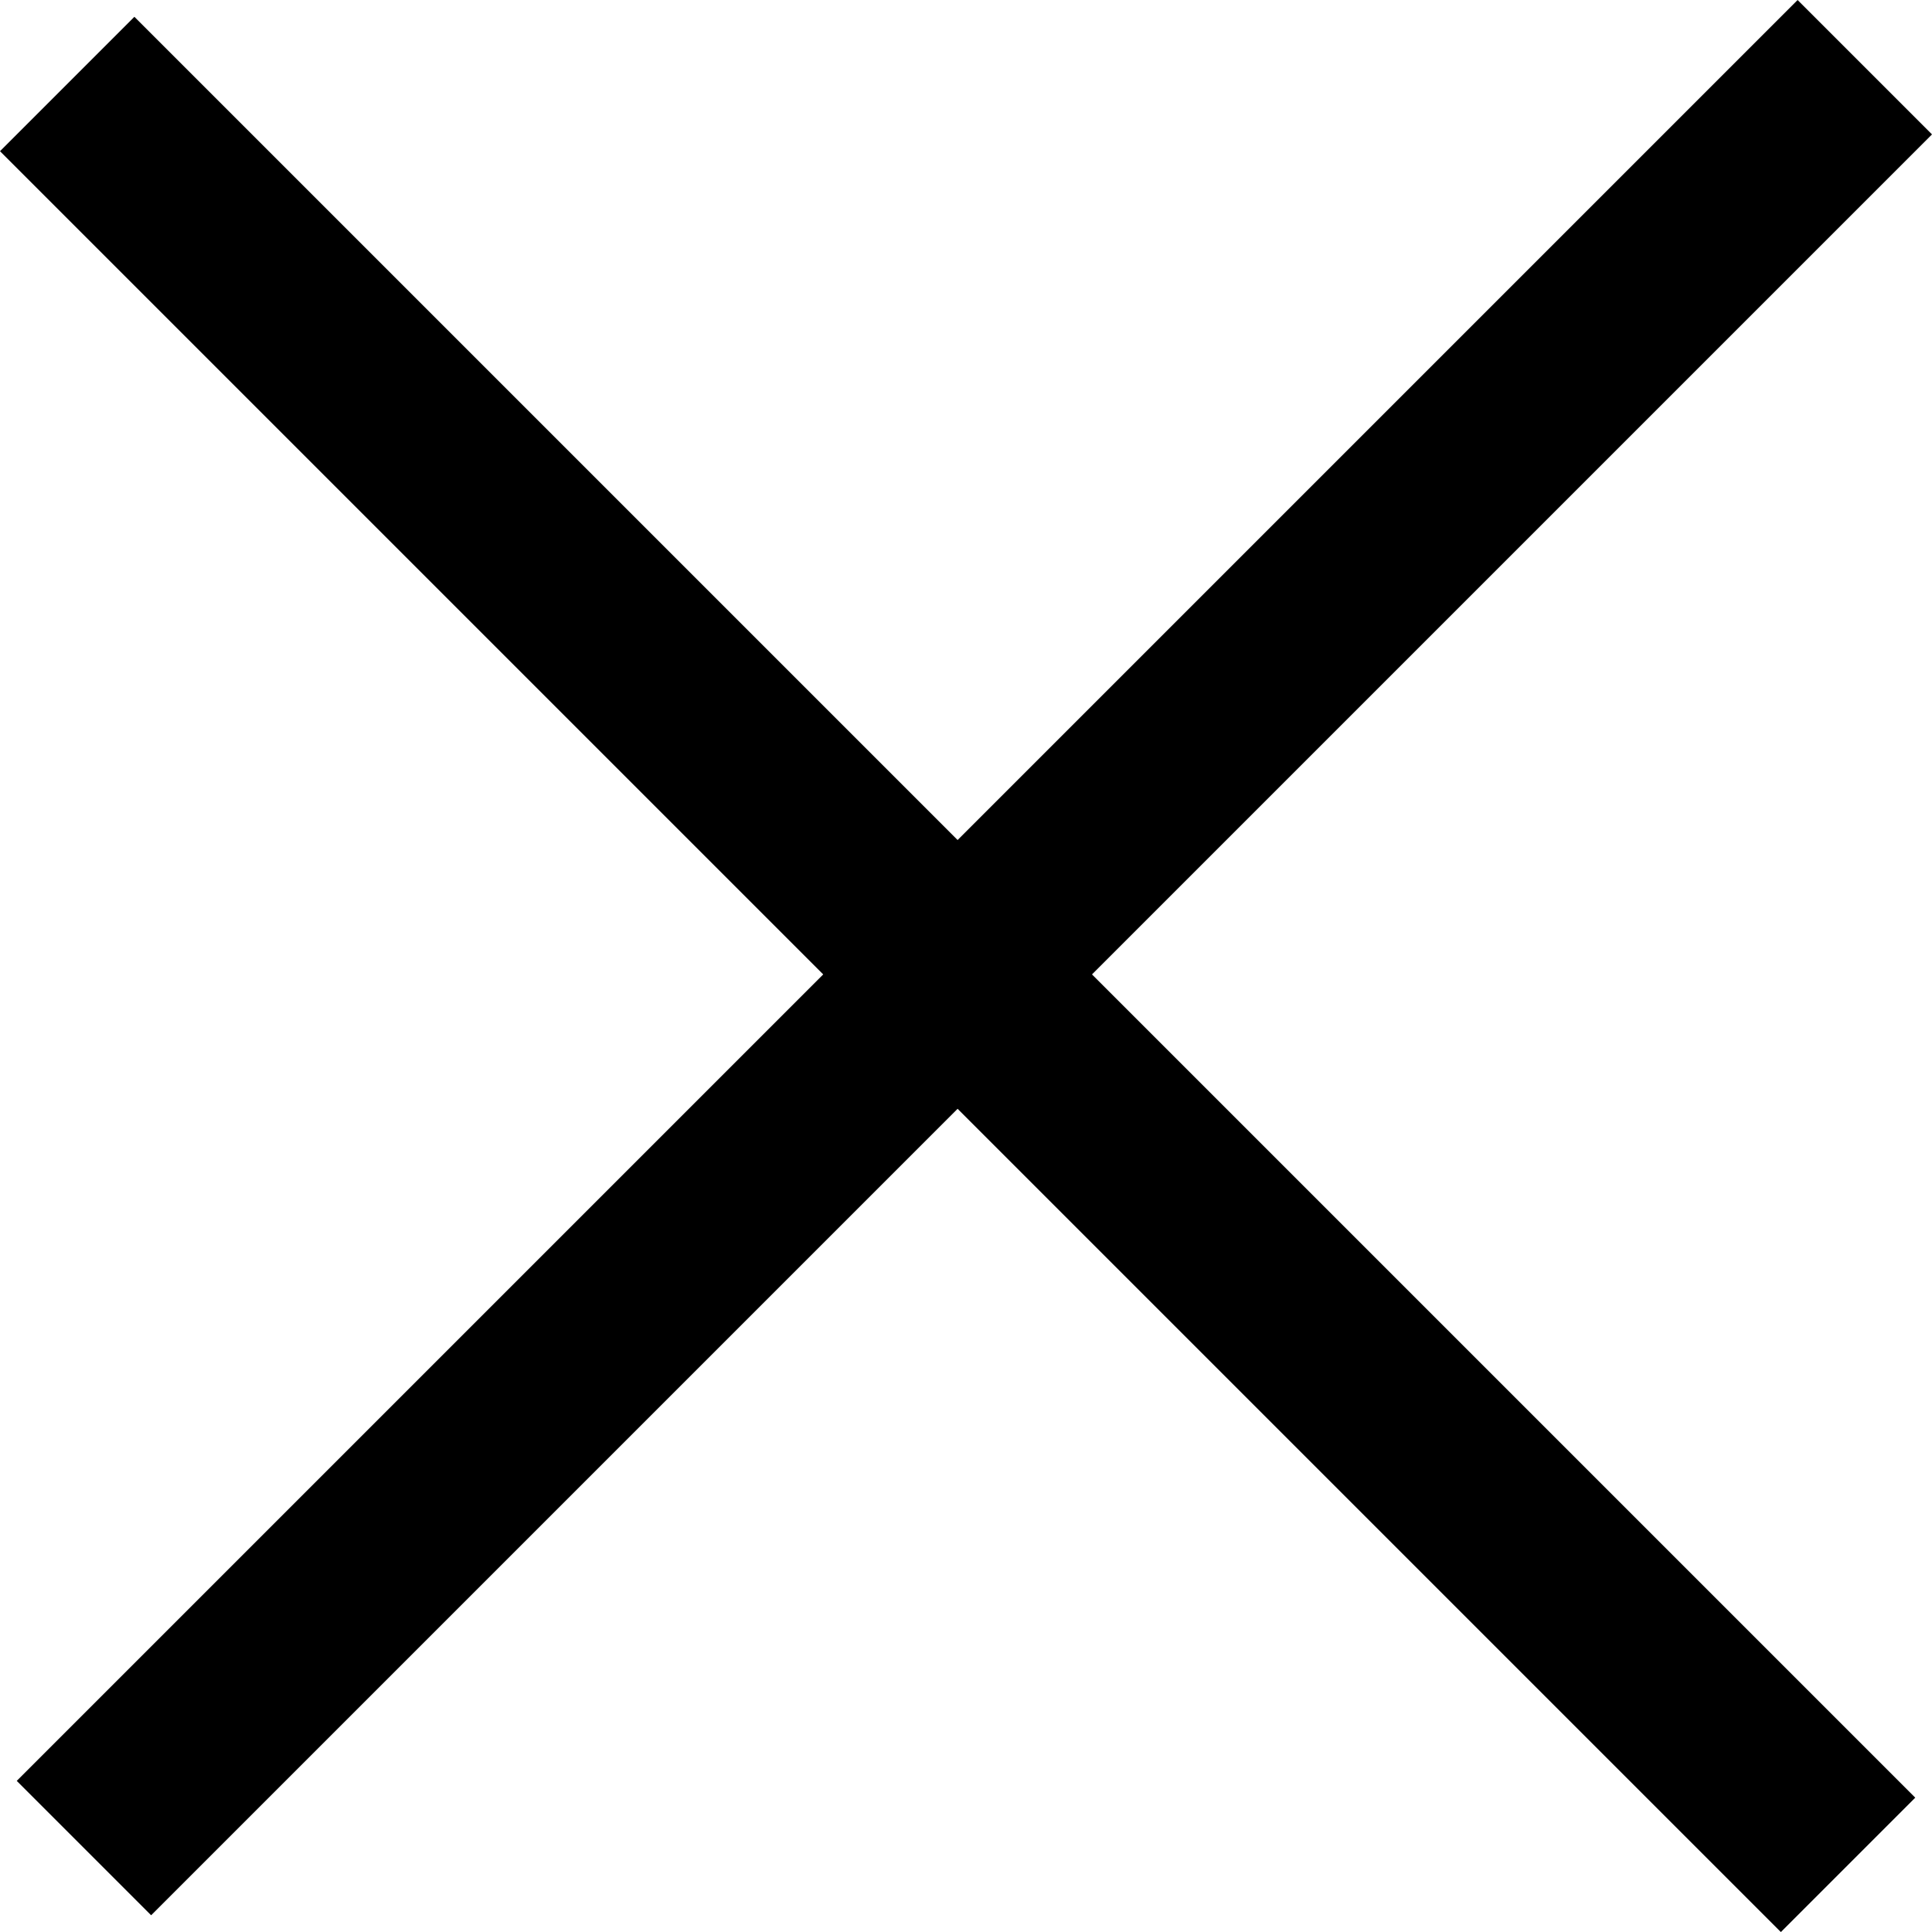 <svg xmlns="http://www.w3.org/2000/svg" width="30.486" height="30.487" viewBox="0 0 30.486 30.487">
  <g id="Group_5255" data-name="Group 5255" transform="translate(-1044.342 -348.847)">
    <rect id="Rectangle" width="39.741" height="2.999" transform="translate(1074.828 350.968) rotate(135)" fill="#000"/>
    <rect id="Rectangle-2" data-name="Rectangle" width="39.741" height="2.999" transform="translate(1072.443 379.334) rotate(-135)" fill="#000"/>
  </g>
</svg>

